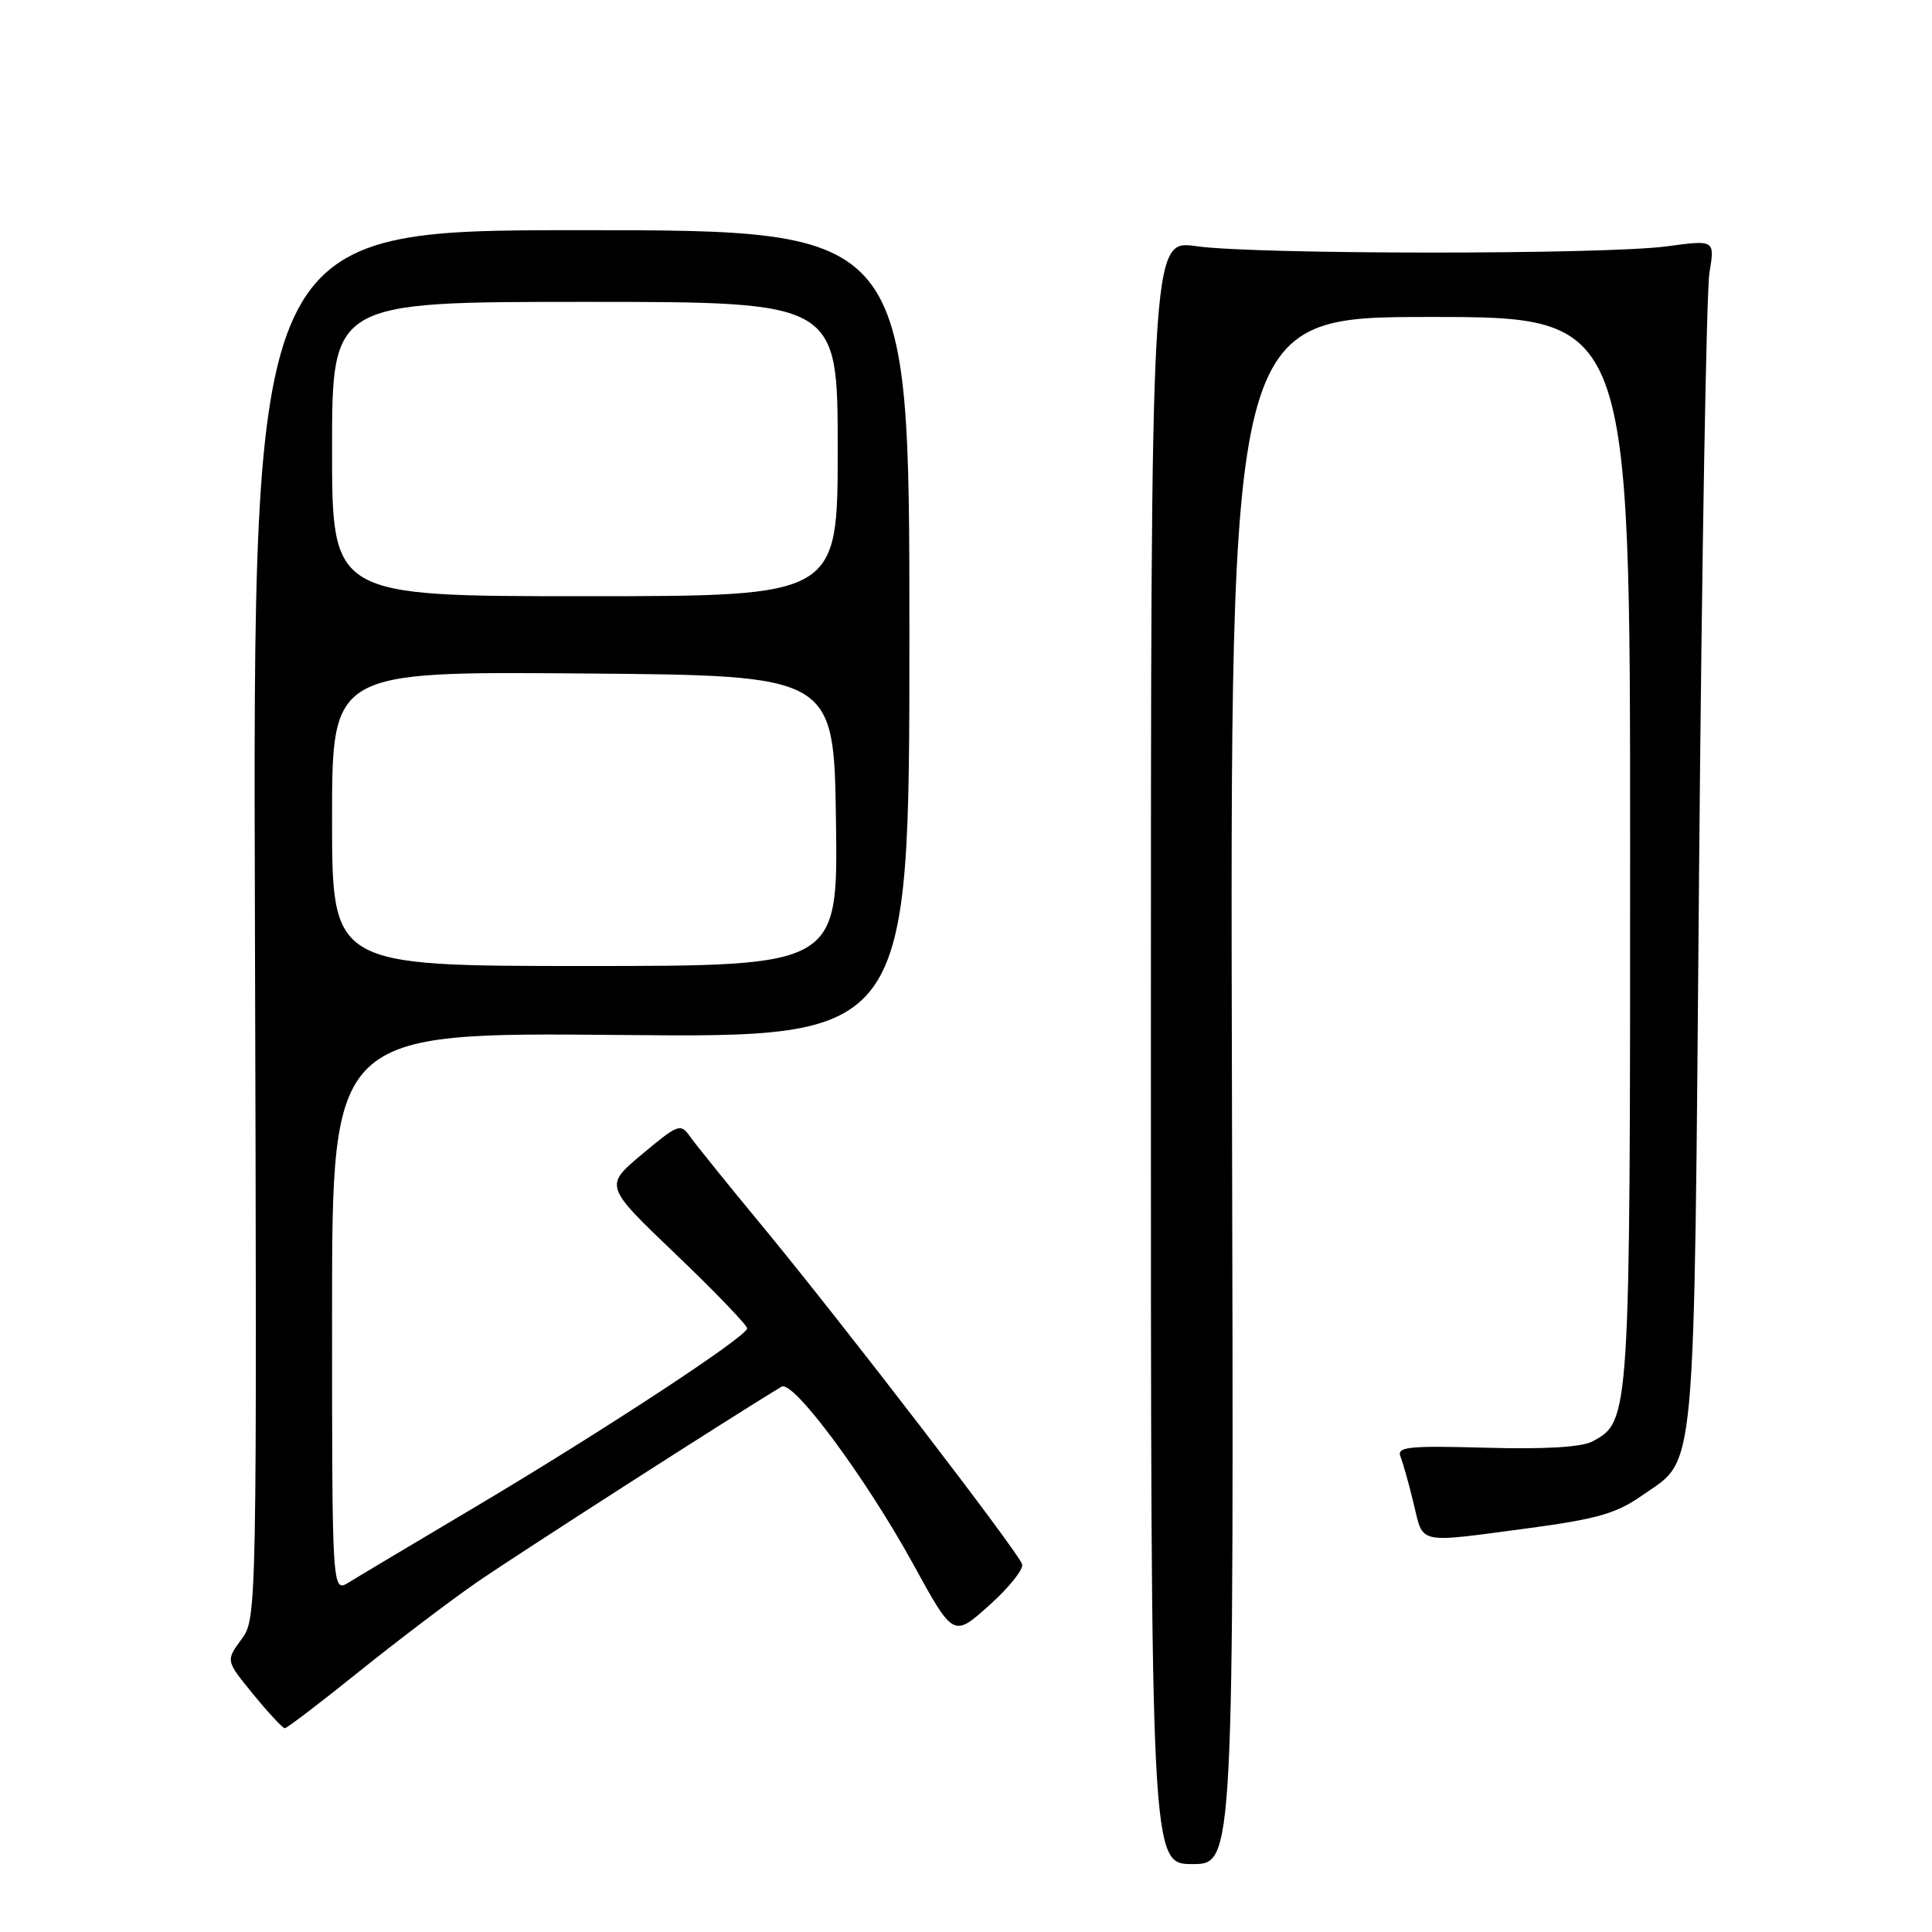 <?xml version="1.0" encoding="UTF-8" standalone="no"?>
<!DOCTYPE svg PUBLIC "-//W3C//DTD SVG 1.1//EN" "http://www.w3.org/Graphics/SVG/1.1/DTD/svg11.dtd" >
<svg xmlns="http://www.w3.org/2000/svg" xmlns:xlink="http://www.w3.org/1999/xlink" version="1.1" viewBox="0 0 256 256">
 <g >
 <path fill="currentColor"
d=" M 163.24 144.50 C 162.98 42.00 162.98 42.00 189.49 42.00 C 216.00 42.00 216.00 42.00 216.00 112.53 C 216.00 188.17 215.99 188.33 211.00 191.00 C 209.58 191.76 204.66 192.05 196.90 191.83 C 186.61 191.55 185.06 191.71 185.57 193.00 C 185.90 193.82 186.69 196.64 187.32 199.25 C 188.64 204.70 187.61 204.48 202.49 202.50 C 211.51 201.30 214.21 200.53 217.49 198.22 C 224.87 193.05 224.43 197.81 225.14 115.00 C 225.50 74.02 226.11 38.54 226.51 36.14 C 227.23 31.78 227.23 31.78 220.87 32.64 C 212.66 33.75 166.33 33.74 158.50 32.62 C 152.50 31.77 152.50 31.77 152.50 139.38 C 152.50 247.00 152.50 247.00 158.00 247.00 C 163.50 247.00 163.50 247.00 163.24 144.50 Z  M 47.37 221.66 C 52.39 217.62 59.42 212.28 63.00 209.79 C 68.04 206.28 97.78 187.19 103.57 183.74 C 105.10 182.83 114.70 195.79 120.99 207.23 C 126.33 216.97 126.33 216.97 131.06 212.73 C 133.66 210.41 135.63 207.95 135.44 207.28 C 134.99 205.71 111.38 174.99 100.82 162.23 C 96.40 156.88 92.18 151.65 91.44 150.61 C 90.18 148.81 89.87 148.93 85.09 152.93 C 80.06 157.13 80.06 157.13 89.53 166.18 C 94.74 171.16 99.00 175.59 99.00 176.02 C 99.00 177.09 79.61 189.81 62.50 199.96 C 54.80 204.53 47.49 208.89 46.25 209.66 C 44.00 211.05 44.00 211.05 44.00 173.92 C 44.00 136.79 44.00 136.79 82.25 137.14 C 120.50 137.50 120.50 137.50 120.50 84.00 C 120.50 30.50 120.50 30.50 77.00 30.50 C 33.50 30.50 33.50 30.50 33.78 122.47 C 34.05 214.16 34.04 214.45 31.98 217.24 C 29.91 220.05 29.91 220.05 33.57 224.52 C 35.59 226.99 37.47 229.00 37.74 229.00 C 38.01 229.00 42.35 225.70 47.37 221.66 Z  M 44.00 108.49 C 44.00 88.97 44.00 88.97 77.25 89.24 C 110.50 89.50 110.50 89.50 110.77 108.75 C 111.04 128.00 111.04 128.00 77.52 128.00 C 44.00 128.00 44.00 128.00 44.00 108.49 Z  M 44.00 59.50 C 44.00 40.00 44.00 40.00 77.50 40.00 C 111.00 40.00 111.00 40.00 111.00 59.50 C 111.00 79.00 111.00 79.00 77.50 79.00 C 44.00 79.00 44.00 79.00 44.00 59.50 Z "/>
</g>
</svg>